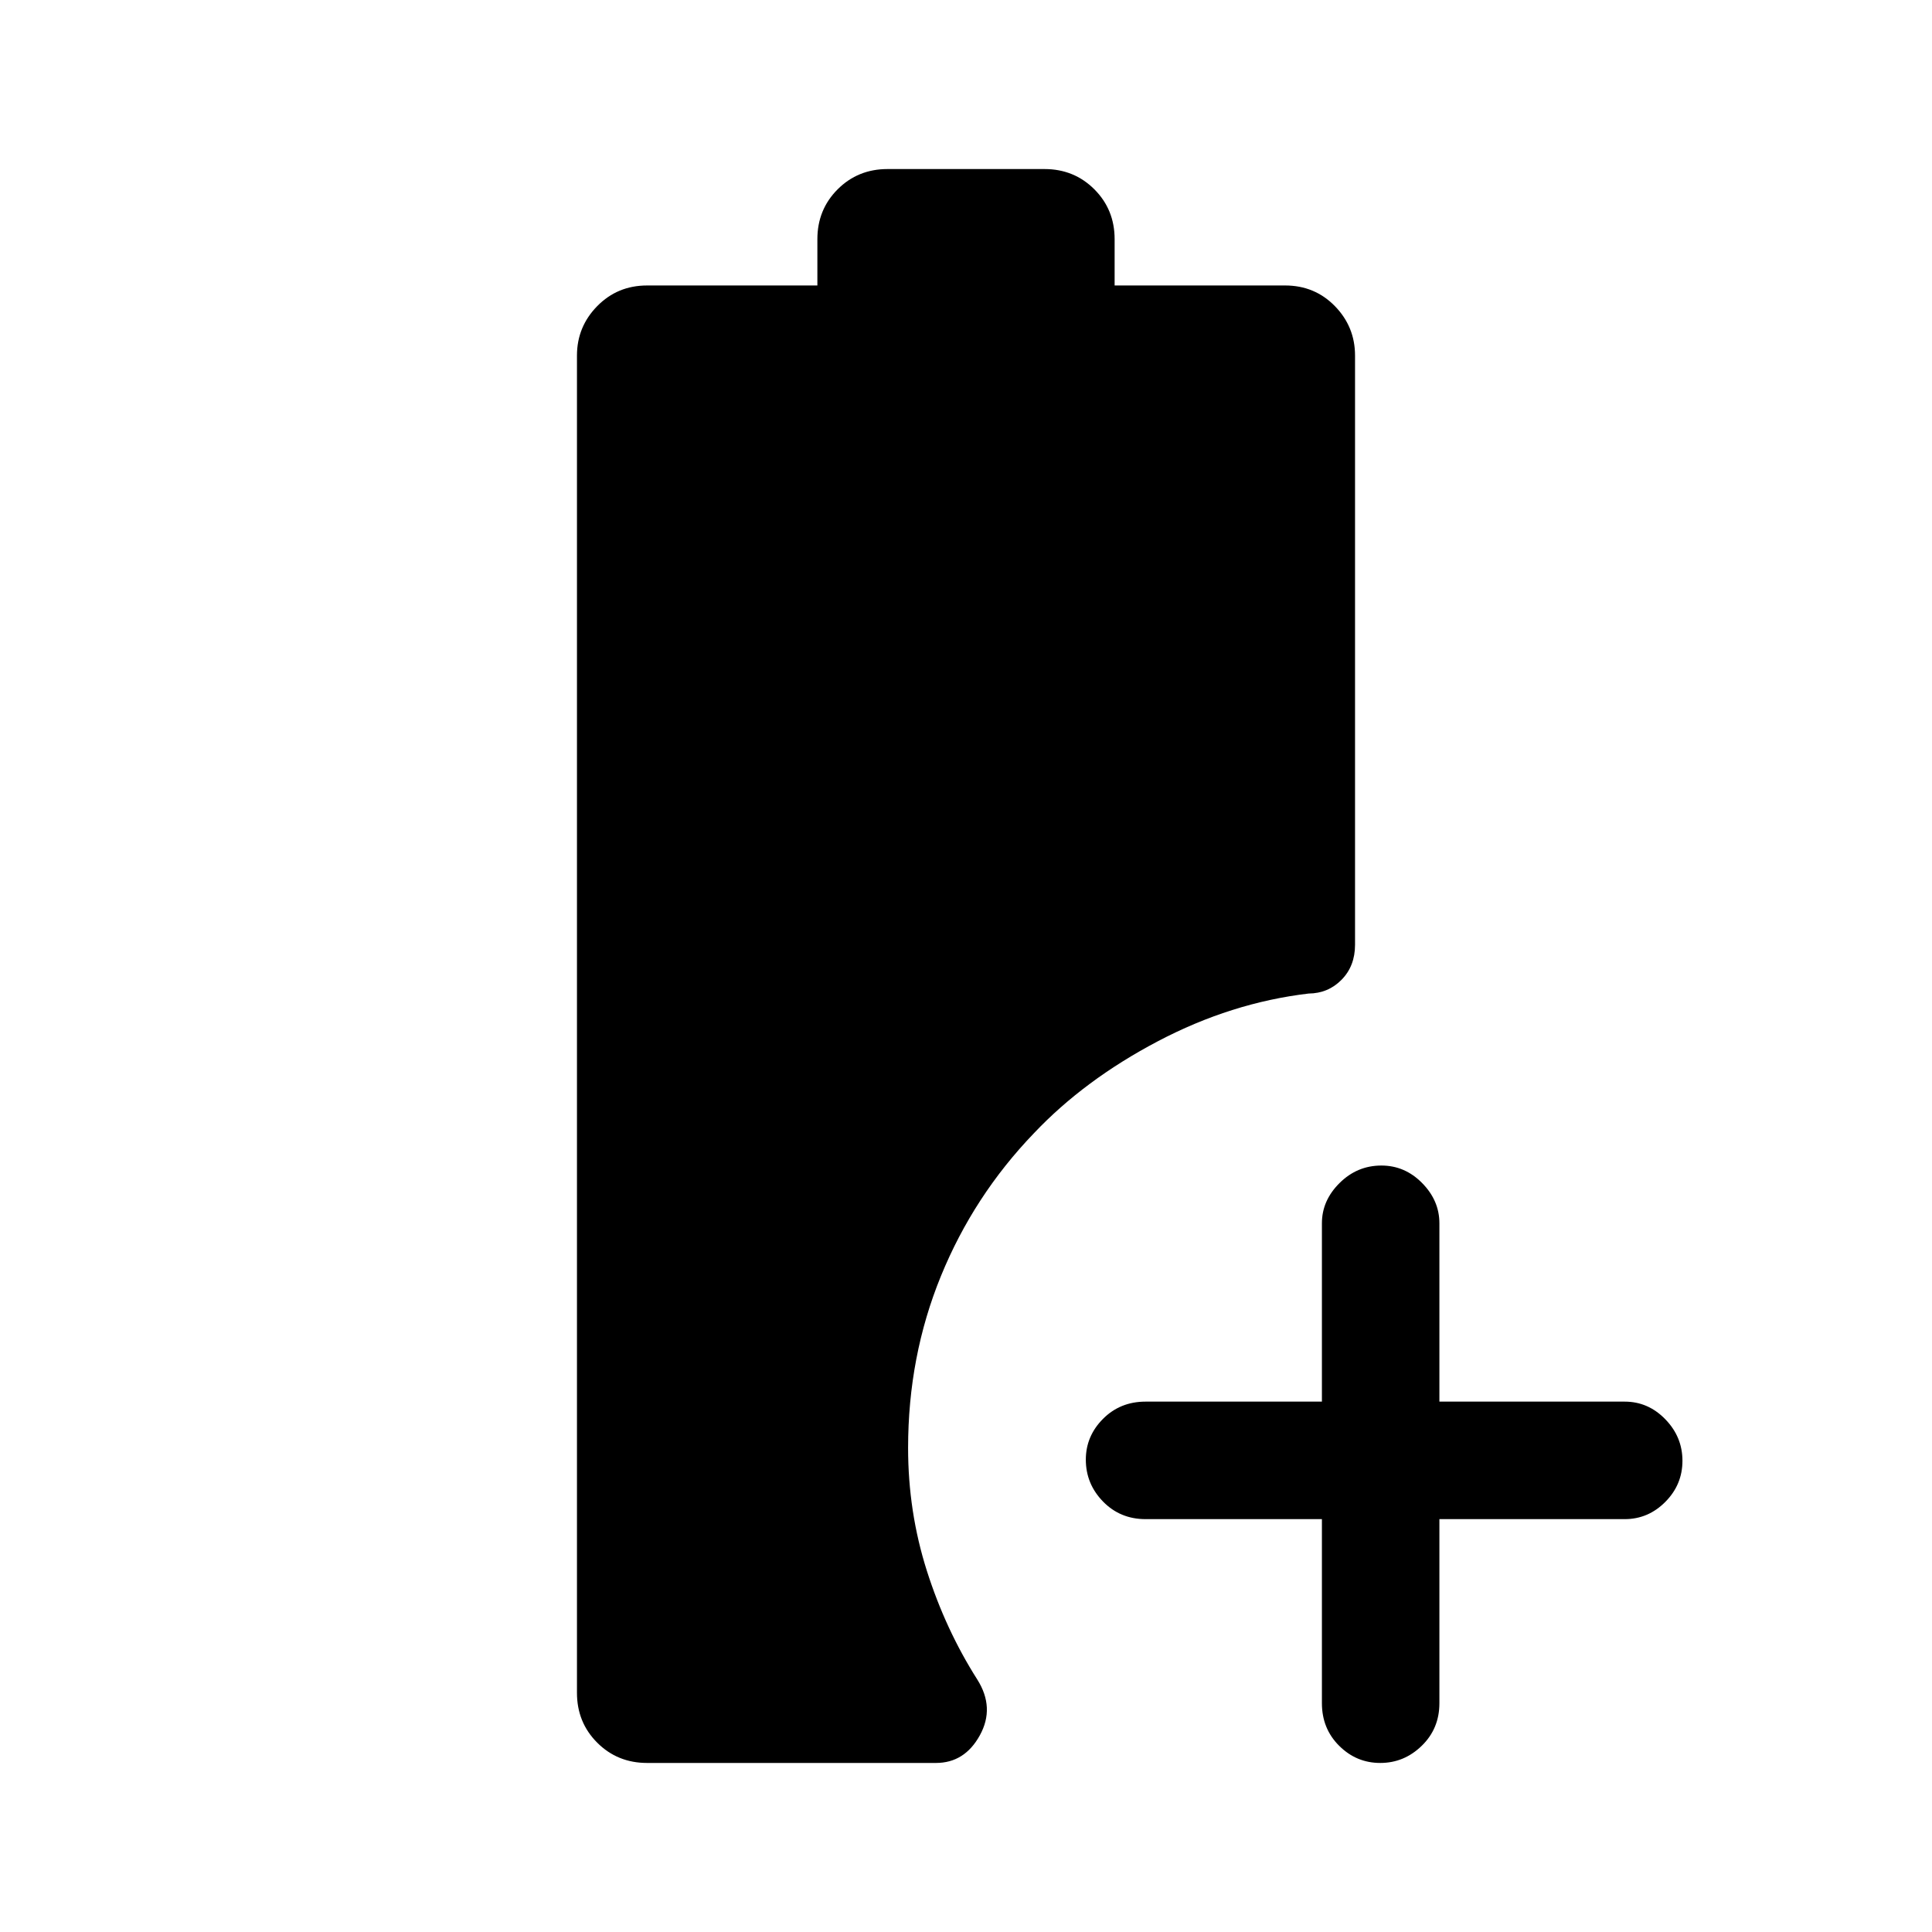 <svg xmlns="http://www.w3.org/2000/svg" height="48" viewBox="0 -960 960 960" width="48"><path d="M656.85-205.15h-87.62q-12.64 0-21.17-8.77-8.52-8.76-8.52-20.8 0-11.66 8.52-20.24 8.53-8.58 21.17-8.58h87.62v-88.61q0-11.3 8.76-20t20.8-8.7q11.67 0 20.24 8.7 8.58 8.7 8.58 20v88.61h92.08q11.67 0 20.18 8.77 8.51 8.76 8.51 20.62 0 11.86-8.51 20.43t-20.18 8.57h-92.08v91.46q0 12.64-8.77 21.16Q697.7-84 685.84-84q-11.86 0-20.42-8.53-8.57-8.52-8.57-21.16v-91.46ZM321.54-84q-14.71 0-24.78-10.07t-10.07-24.78v-664.46q0-14.33 10.07-24.59 10.07-10.25 24.78-10.25h84.61v-23q0-14.71 10.07-24.78T441-876h78q14.71 0 24.78 10.07t10.07 24.78v23h84.69q14.73 0 24.75 10.25 10.02 10.26 10.02 24.59v292.77q0 10.55-6.67 17.35-6.67 6.8-16.41 6.88-38.46 4.54-74.92 23.72t-61.54 45.67q-29.95 31.14-46.24 71.02-16.3 39.89-16.3 85.36 0 31.75 9.31 61.02 9.31 29.27 25.07 54.06 8.85 14 1.27 27.73Q479.31-84 465.08-84H321.54Z"/></svg>